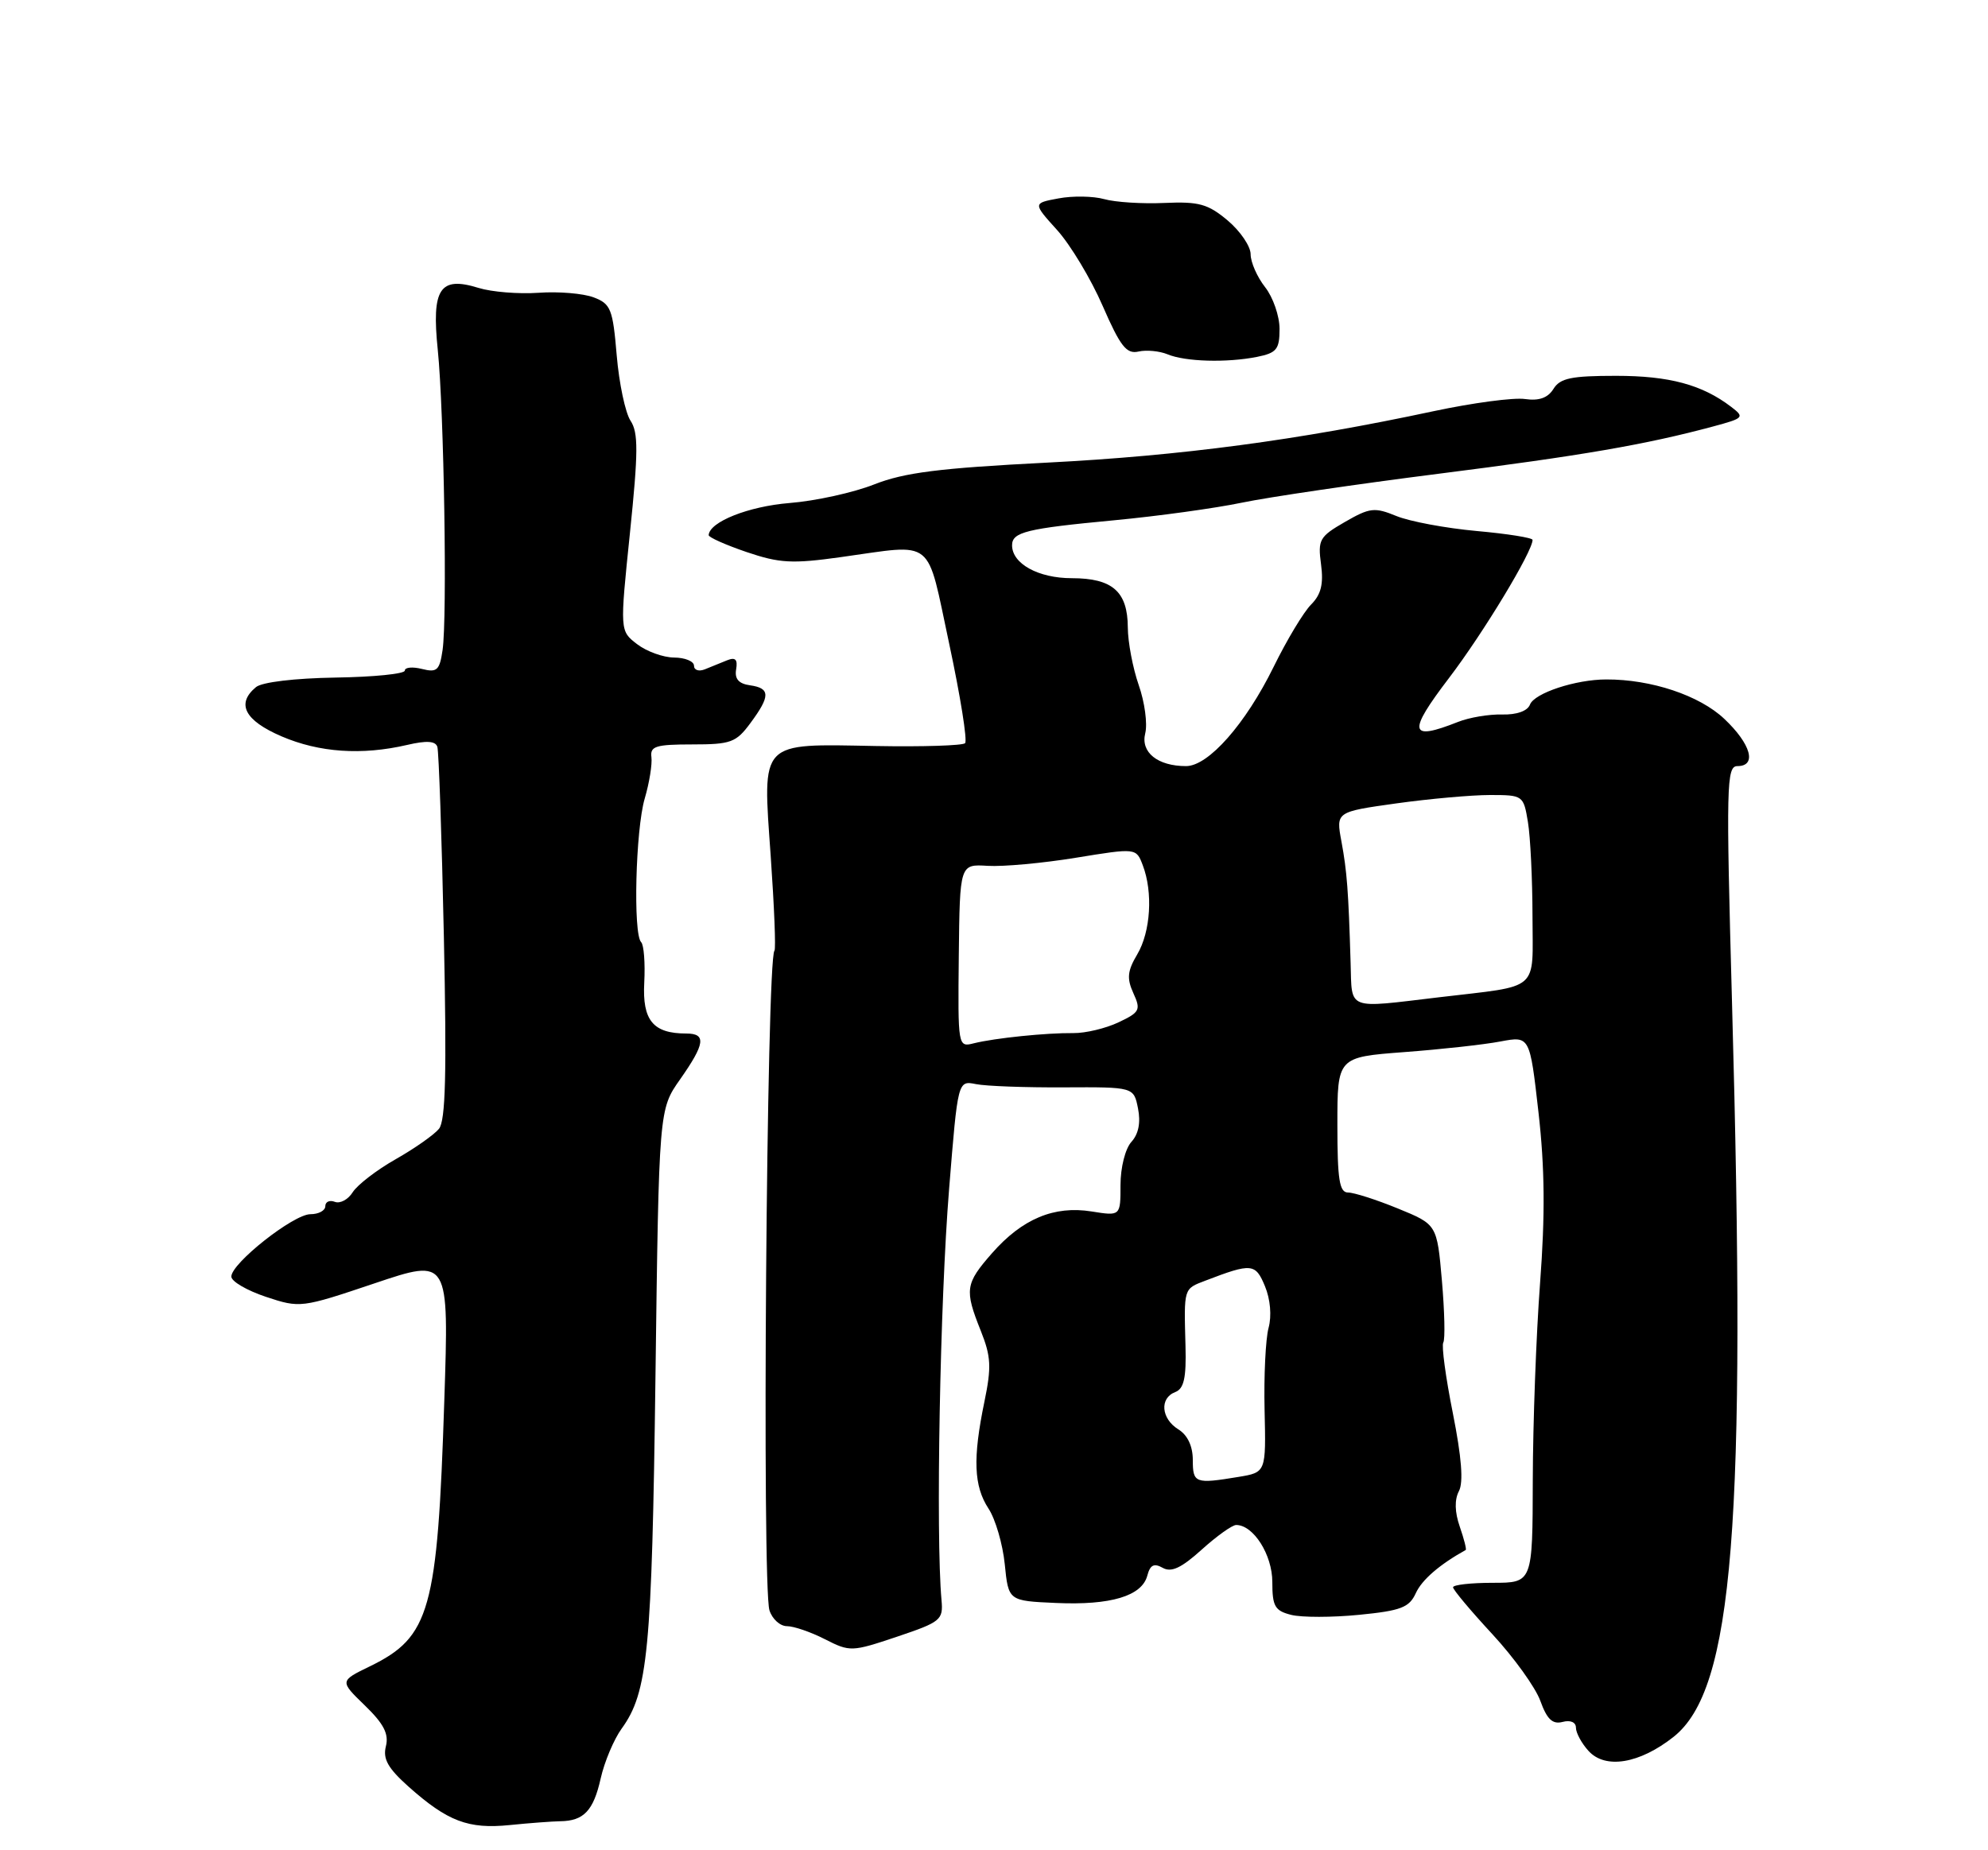 <?xml version="1.0" encoding="UTF-8" standalone="no"?>
<!DOCTYPE svg PUBLIC "-//W3C//DTD SVG 1.1//EN" "http://www.w3.org/Graphics/SVG/1.1/DTD/svg11.dtd" >
<svg xmlns="http://www.w3.org/2000/svg" xmlns:xlink="http://www.w3.org/1999/xlink" version="1.1" viewBox="0 0 275 256">
 <g >
 <path fill="currentColor"
d=" M 77.50 251.99 C 80.75 251.95 82.09 250.54 83.09 246.08 C 83.61 243.76 84.92 240.66 85.99 239.18 C 89.63 234.16 90.18 228.45 90.67 190.50 C 91.15 153.50 91.15 153.50 94.08 149.34 C 97.54 144.41 97.73 143.00 94.93 143.00 C 90.34 143.00 88.84 141.18 89.12 135.95 C 89.26 133.25 89.07 130.74 88.69 130.36 C 87.56 129.23 87.92 114.82 89.18 110.50 C 89.83 108.30 90.24 105.71 90.11 104.75 C 89.91 103.25 90.73 103.00 95.75 103.00 C 101.10 103.00 101.82 102.74 103.81 100.04 C 106.58 96.30 106.57 95.22 103.75 94.82 C 102.18 94.60 101.60 93.93 101.83 92.61 C 102.06 91.24 101.73 90.90 100.58 91.36 C 99.71 91.71 98.33 92.27 97.50 92.61 C 96.67 92.94 96.00 92.72 96.00 92.11 C 96.00 91.50 94.76 90.99 93.25 90.98 C 91.74 90.97 89.43 90.13 88.12 89.12 C 85.74 87.29 85.74 87.29 87.14 73.74 C 88.30 62.51 88.31 59.85 87.22 58.21 C 86.50 57.11 85.64 53.05 85.31 49.17 C 84.77 42.74 84.49 42.04 82.11 41.14 C 80.67 40.60 77.25 40.31 74.50 40.51 C 71.75 40.70 68.02 40.40 66.21 39.84 C 60.83 38.17 59.68 39.92 60.56 48.44 C 61.42 56.91 61.88 85.45 61.22 89.95 C 60.81 92.75 60.45 93.08 58.38 92.56 C 57.07 92.23 56.00 92.33 56.00 92.78 C 56.00 93.24 51.69 93.67 46.41 93.75 C 40.77 93.84 36.24 94.38 35.41 95.07 C 32.64 97.37 33.84 99.68 38.94 101.88 C 44.16 104.12 50.03 104.53 56.32 103.07 C 59.02 102.44 60.24 102.52 60.50 103.34 C 60.70 103.98 61.11 115.80 61.40 129.60 C 61.80 148.53 61.64 155.07 60.72 156.19 C 60.05 157.01 57.35 158.91 54.72 160.40 C 52.09 161.89 49.43 163.95 48.79 164.96 C 48.16 165.97 47.05 166.57 46.32 166.29 C 45.59 166.01 45.00 166.28 45.00 166.89 C 45.00 167.50 44.07 168.00 42.94 168.00 C 40.60 168.00 32.00 174.79 32.00 176.63 C 32.00 177.30 34.15 178.55 36.78 179.43 C 41.51 181.00 41.67 180.98 51.83 177.56 C 62.11 174.10 62.11 174.10 61.46 193.80 C 60.52 222.84 59.50 226.49 51.18 230.55 C 46.98 232.59 46.98 232.59 50.47 235.97 C 53.09 238.51 53.81 239.91 53.38 241.62 C 52.94 243.37 53.66 244.65 56.51 247.20 C 61.91 252.01 64.78 253.10 70.50 252.52 C 73.25 252.24 76.40 252.01 77.50 251.99 Z  M 231.50 240.32 C 239.79 233.76 241.60 211.07 239.59 138.75 C 238.76 108.56 238.82 106.00 240.34 106.00 C 243.07 106.00 242.22 102.95 238.52 99.46 C 235.09 96.22 228.43 93.99 222.20 94.01 C 217.96 94.01 212.25 95.90 211.64 97.49 C 211.30 98.38 209.81 98.91 207.79 98.86 C 205.98 98.81 203.23 99.27 201.68 99.89 C 194.91 102.57 194.67 101.38 200.45 93.80 C 205.18 87.59 212.00 76.31 212.00 74.70 C 212.00 74.41 208.51 73.85 204.25 73.47 C 199.99 73.08 195.00 72.15 193.17 71.40 C 190.14 70.16 189.49 70.23 186.04 72.22 C 182.52 74.25 182.28 74.67 182.74 78.09 C 183.10 80.81 182.75 82.25 181.37 83.64 C 180.34 84.67 178.01 88.54 176.19 92.25 C 172.30 100.17 167.16 106.00 164.07 106.00 C 160.13 106.00 157.76 104.09 158.42 101.46 C 158.75 100.15 158.35 97.15 157.52 94.79 C 156.70 92.43 156.02 88.84 156.01 86.82 C 155.99 81.85 153.89 80.00 148.26 80.00 C 143.64 80.00 140.00 78.00 140.00 75.45 C 140.00 73.62 141.97 73.13 154.09 71.99 C 160.14 71.42 168.10 70.32 171.79 69.55 C 175.48 68.78 187.72 66.98 199.00 65.55 C 218.82 63.04 227.64 61.52 237.00 59.00 C 241.24 57.86 241.36 57.73 239.47 56.29 C 235.45 53.22 230.91 52.00 223.54 52.00 C 217.36 52.00 215.81 52.32 214.89 53.81 C 214.11 55.06 212.89 55.49 210.95 55.21 C 209.40 54.98 203.72 55.74 198.32 56.89 C 179.53 60.91 163.39 63.06 144.83 64.01 C 129.95 64.77 125.11 65.38 120.94 67.02 C 118.06 68.16 112.78 69.32 109.21 69.60 C 103.55 70.06 98.14 72.20 98.03 74.04 C 98.01 74.34 100.37 75.39 103.27 76.38 C 107.84 77.93 109.58 78.03 116.34 77.08 C 129.48 75.26 128.10 74.15 131.31 89.11 C 132.85 96.32 133.84 102.49 133.50 102.83 C 133.17 103.16 127.61 103.34 121.14 103.22 C 104.94 102.92 105.48 102.35 106.61 118.42 C 107.10 125.43 107.34 131.33 107.13 131.54 C 106.04 132.63 105.38 219.47 106.44 222.81 C 106.82 224.01 107.91 225.00 108.86 225.00 C 109.80 225.00 112.17 225.81 114.12 226.81 C 117.58 228.57 117.82 228.56 124.08 226.46 C 130.14 224.42 130.49 224.14 130.24 221.40 C 129.43 212.44 130.03 180.02 131.29 164.50 C 132.50 149.50 132.50 149.50 135.00 150.00 C 136.38 150.28 141.85 150.48 147.17 150.45 C 156.83 150.40 156.83 150.40 157.42 153.36 C 157.81 155.31 157.50 156.90 156.51 157.99 C 155.66 158.93 155.00 161.53 155.00 163.96 C 155.00 168.26 155.00 168.26 151.00 167.62 C 145.82 166.79 141.40 168.64 137.23 173.39 C 133.52 177.62 133.40 178.45 135.67 184.13 C 137.09 187.69 137.17 189.14 136.17 193.96 C 134.55 201.78 134.70 205.62 136.74 208.73 C 137.70 210.19 138.71 213.66 138.99 216.44 C 139.50 221.50 139.50 221.50 146.08 221.79 C 153.64 222.13 157.97 220.83 158.71 218.00 C 159.10 216.52 159.63 216.25 160.84 216.93 C 162.03 217.60 163.42 216.95 166.23 214.41 C 168.30 212.54 170.45 211.00 171.00 211.00 C 173.39 211.00 176.00 215.12 176.00 218.89 C 176.00 222.26 176.35 222.87 178.62 223.44 C 180.06 223.80 184.29 223.80 188.01 223.43 C 193.80 222.86 194.94 222.42 195.85 220.43 C 196.69 218.58 199.15 216.46 202.75 214.46 C 202.89 214.39 202.52 212.93 201.93 211.23 C 201.23 209.22 201.19 207.50 201.81 206.32 C 202.46 205.09 202.18 201.61 200.97 195.52 C 199.98 190.58 199.39 186.19 199.65 185.76 C 199.92 185.32 199.83 181.47 199.46 177.20 C 198.78 169.42 198.78 169.42 193.37 167.21 C 190.39 165.99 187.29 165.00 186.48 165.00 C 185.28 165.00 185.00 163.23 185.00 155.64 C 185.00 146.27 185.00 146.27 194.25 145.57 C 199.34 145.19 205.33 144.53 207.56 144.10 C 211.62 143.34 211.62 143.34 212.82 153.92 C 213.69 161.58 213.75 168.08 213.04 177.50 C 212.50 184.65 212.05 196.91 212.03 204.75 C 212.00 219.00 212.00 219.00 206.50 219.00 C 203.47 219.00 201.00 219.28 201.00 219.62 C 201.00 219.96 203.44 222.87 206.43 226.10 C 209.41 229.32 212.41 233.48 213.08 235.35 C 214.00 237.89 214.76 238.61 216.15 238.25 C 217.24 237.96 218.00 238.29 218.00 239.05 C 218.00 239.76 218.78 241.21 219.74 242.26 C 222.06 244.82 226.79 244.04 231.50 240.32 Z  M 173.88 49.38 C 176.60 48.83 177.00 48.34 177.00 45.51 C 177.00 43.73 176.10 41.13 175.00 39.73 C 173.90 38.33 173.00 36.28 173.00 35.18 C 173.00 34.08 171.57 31.98 169.83 30.51 C 167.10 28.22 165.86 27.87 161.08 28.08 C 158.01 28.22 154.26 27.98 152.74 27.55 C 151.23 27.13 148.39 27.08 146.43 27.45 C 142.87 28.11 142.87 28.11 146.23 31.83 C 148.07 33.87 150.91 38.59 152.53 42.32 C 154.98 47.94 155.83 49.02 157.49 48.64 C 158.60 48.39 160.40 48.57 161.50 49.02 C 163.96 50.05 169.69 50.21 173.88 49.38 Z  M 165.00 202.01 C 165.00 200.10 164.28 198.56 163.00 197.77 C 160.61 196.28 160.38 193.45 162.57 192.61 C 163.77 192.15 164.11 190.66 163.99 186.25 C 163.77 178.15 163.71 178.35 166.75 177.19 C 173.14 174.74 173.67 174.79 174.98 177.96 C 175.73 179.76 175.93 182.07 175.48 183.73 C 175.07 185.25 174.82 190.37 174.93 195.11 C 175.13 203.72 175.13 203.72 171.31 204.35 C 165.33 205.34 165.00 205.22 165.00 202.01 Z  M 132.63 132.23 C 132.77 119.56 132.77 119.56 136.63 119.80 C 138.76 119.93 144.25 119.43 148.83 118.68 C 157.17 117.32 157.17 117.32 158.08 119.72 C 159.51 123.46 159.17 128.91 157.32 132.04 C 155.95 134.35 155.85 135.37 156.78 137.42 C 157.84 139.74 157.67 140.06 154.71 141.46 C 152.95 142.29 150.15 142.96 148.50 142.94 C 144.71 142.90 137.62 143.63 134.72 144.35 C 132.51 144.91 132.50 144.86 132.63 132.23 Z  M 186.83 133.25 C 186.53 123.20 186.33 120.60 185.56 116.42 C 184.80 112.33 184.80 112.33 193.15 111.16 C 197.74 110.52 203.58 110.00 206.12 110.00 C 210.68 110.00 210.75 110.05 211.36 113.75 C 211.70 115.81 211.98 121.65 211.99 126.73 C 212.00 137.36 213.23 136.30 199.03 137.99 C 186.17 139.52 187.03 139.86 186.83 133.25 Z "/>
</g>
</svg>